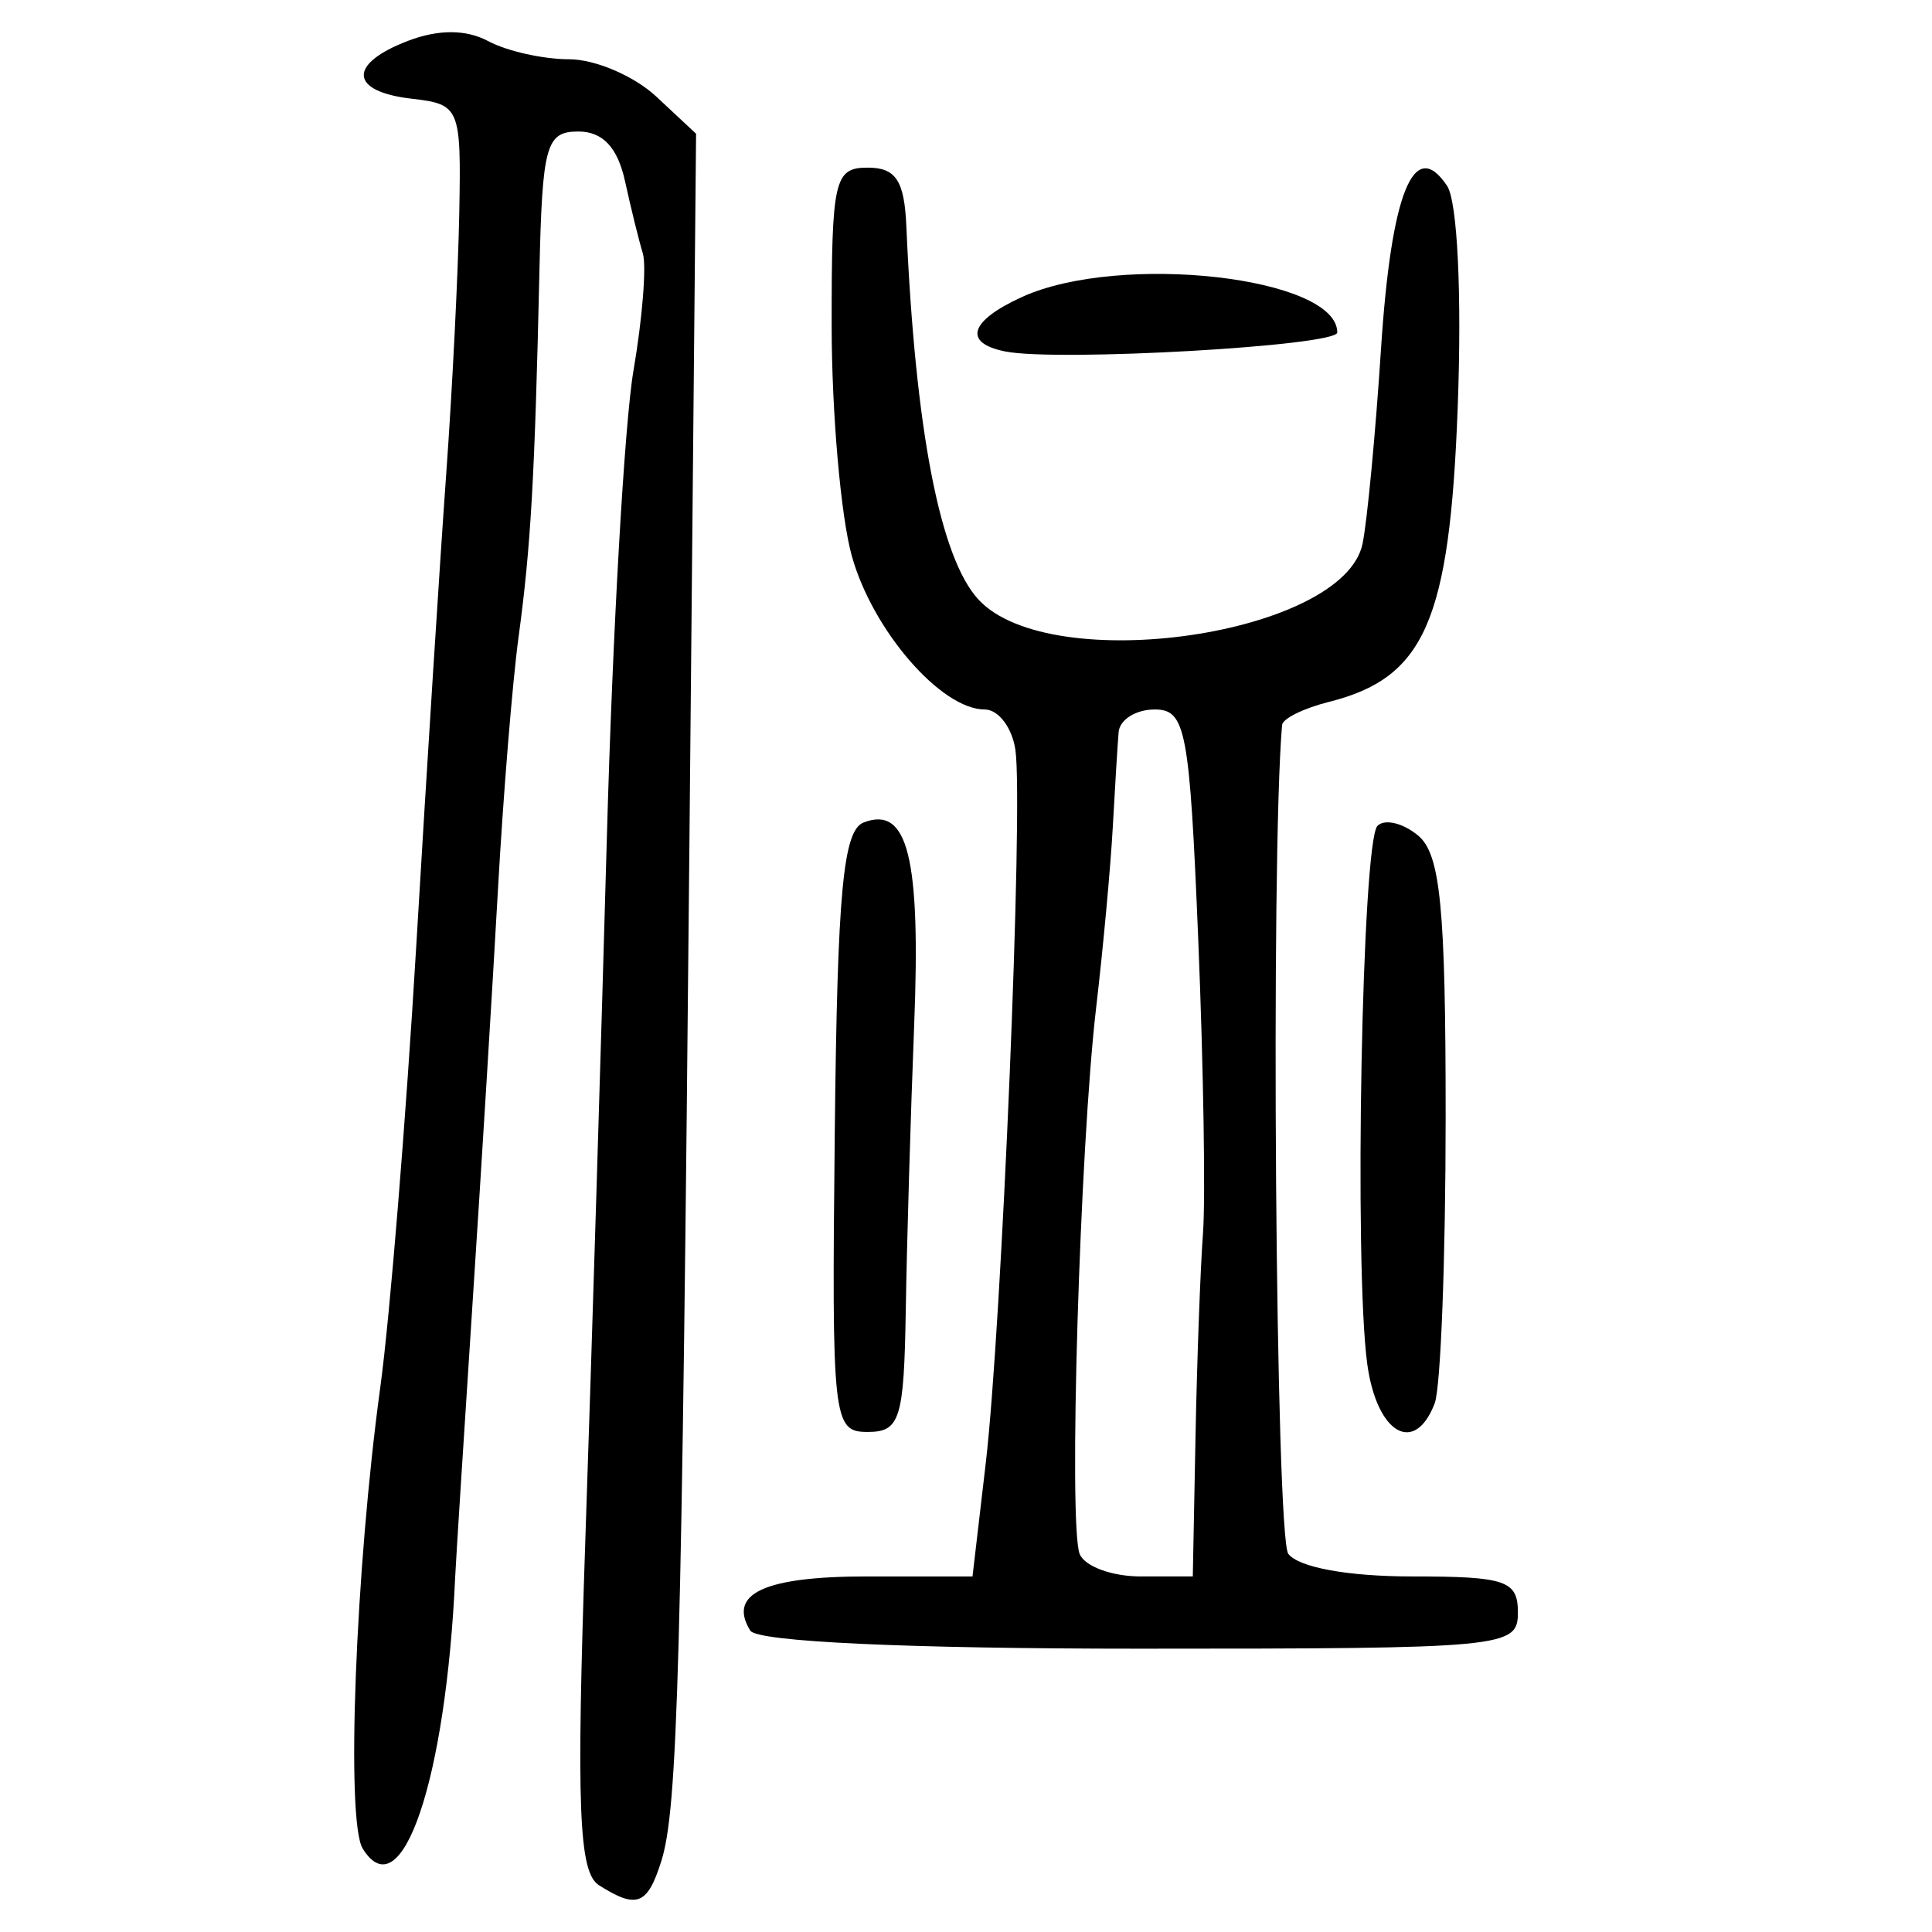 <?xml version="1.0" encoding="UTF-8" standalone="no"?>
<!-- Created with Inkscape (http://www.inkscape.org/) -->

<svg
   xmlns:dc="http://purl.org/dc/elements/1.1/"
   xmlns:cc="http://creativecommons.org/ns#"
   xmlns:rdf="http://www.w3.org/1999/02/22-rdf-syntax-ns#"
   xmlns:svg="http://www.w3.org/2000/svg"
   xmlns="http://www.w3.org/2000/svg"
   xmlns:sodipodi="http://sodipodi.sourceforge.net/DTD/sodipodi-0.dtd"
   xmlns:inkscape="http://www.inkscape.org/namespaces/inkscape"
   width="300"
   height="300"
   id="svg2"
   version="1.1"
   inkscape:version="0.48.4 r9939"
   sodipodi:docname="image-seal.svg">
  <defs
     id="defs4" />
  <sodipodi:namedview
     id="base"
     pagecolor="#ffffff"
     bordercolor="#666666"
     borderopacity="1.0"
     inkscape:pageopacity="0.0"
     inkscape:pageshadow="2"
     inkscape:zoom="2.0018437"
     inkscape:cx="145.03351"
     inkscape:cy="130.6666"
     inkscape:document-units="px"
     inkscape:current-layer="layer1"
     showgrid="false"
     inkscape:window-width="1215"
     inkscape:window-height="1000"
     inkscape:window-x="65"
     inkscape:window-y="24"
     inkscape:window-maximized="1"
     fit-margin-top="10"
     fit-margin-left="10"
     fit-margin-right="10"
     fit-margin-bottom="10" />
  <g
     inkscape:label="Calque 1"
     inkscape:groupmode="layer"
     id="layer1"
     transform="translate(0,-752.362)">
    <path
       style="fill:#000000"
       d="m 93.013,1045.104 c -3.152,-1.996 -3.538,-11.871 -2.112,-53.945 0.961,-28.326 2.463,-77.374 3.34,-108.996 0.876,-31.622 2.731,-64.126 4.122,-72.231 1.391,-8.105 2.045,-16.309 1.454,-18.23 -0.591,-1.921 -1.836,-6.964 -2.765,-11.206 -1.15,-5.249 -3.464,-7.713 -7.246,-7.713 -5.018,0 -5.603,2.104 -6.045,21.736 -0.719,31.961 -1.335,42.752 -3.243,56.793 -0.943,6.941 -2.384,24.61 -3.2,39.264 -0.817,14.654 -2.601,43.682 -3.964,64.506 -1.363,20.824 -2.564,39.755 -2.669,42.069 -1.43,31.659 -8.344,51.999 -14.364,42.259 -2.631,-4.257 -1.136,-43.375 2.74,-71.707 1.477,-10.798 3.993,-41.718 5.591,-68.713 1.598,-26.994 3.681,-59.808 4.629,-72.919 0.948,-13.111 1.864,-31.411 2.036,-40.667 0.304,-16.361 0.098,-16.852 -7.4,-17.715 -9.688,-1.115 -9.935,-5.418 -0.518,-8.998 4.72,-1.794 8.998,-1.771 12.436,0.07 2.883,1.543 8.532,2.805 12.554,2.805 4.022,0 10.1,2.602 13.506,5.782 l 6.193,5.782 -1.018,108.505 c -1.219,129.936 -1.817,151.651 -4.399,159.786 -2.149,6.77 -3.795,7.398 -9.659,3.683 z m 23.49,-39.539 c -3.551,-5.745 2.195,-8.414 18.12,-8.414 l 16.387,0 2.051,-17.529 c 2.497,-21.342 5.858,-102.028 4.615,-110.781 -0.493,-3.471 -2.637,-6.31 -4.764,-6.31 -6.79,0 -17.442,-12.31 -20.65,-23.866 -1.709,-6.155 -3.114,-22.235 -3.123,-35.732 -0.014,-22.676 0.411,-24.54 5.594,-24.54 4.377,0 5.696,2.002 6.006,9.115 1.378,31.631 5.235,51.553 11.227,57.985 11.266,12.093 56.729,5.443 59.614,-8.72 0.728,-3.572 2.013,-17.138 2.856,-30.146 1.579,-24.363 5.117,-33.117 10.266,-25.406 1.615,2.419 2.31,16.973 1.646,34.499 -1.252,33.097 -5.112,41.897 -20.016,45.638 -3.902,0.979 -7.165,2.59 -7.251,3.58 -1.796,20.635 -1.005,126.132 0.966,128.707 1.609,2.103 9.28,3.506 19.167,3.506 14.614,0 16.484,0.636 16.484,5.609 0,5.431 -1.87,5.609 -58.731,5.609 -36.129,0 -59.398,-1.079 -60.464,-2.805 z m 69.136,-30.149 c 0.233,-11.955 0.755,-26.153 1.161,-31.552 0.405,-5.399 0.074,-25.907 -0.736,-45.575 -1.346,-32.665 -1.932,-35.759 -6.77,-35.759 -2.913,0 -5.429,1.578 -5.592,3.506 -0.162,1.928 -0.571,8.554 -0.907,14.724 -0.336,6.17 -1.499,18.791 -2.583,28.046 -2.544,21.717 -4.318,80.278 -2.57,84.835 0.741,1.93 4.998,3.51 9.461,3.51 l 8.114,0 0.423,-21.736 z m -56.015,-47.257 c 0.401,-37.334 1.291,-46.859 4.49,-48.087 6.862,-2.633 8.867,5.435 7.836,31.539 -0.548,13.883 -1.134,33.76 -1.302,44.172 -0.274,16.96 -0.89,18.931 -5.915,18.931 -5.404,0 -5.591,-1.702 -5.109,-46.556 z m 82.688,36.038 c -2.079,-15.15 -0.828,-81.192 1.583,-83.603 1.12,-1.119 3.959,-0.439 6.31,1.512 3.465,2.876 4.275,11.141 4.275,43.641 0,22.052 -0.766,42.09 -1.702,44.53 -3.116,8.119 -8.986,4.709 -10.466,-6.081 z M 156.079,806.934 c -6.593,-1.323 -5.532,-4.742 2.625,-8.459 15.192,-6.922 48.948,-3.119 48.948,5.514 0,2.091 -43.461,4.573 -51.573,2.945 z"
       id="path3015"
       inkscape:connector-curvature="0" />
  </g>
</svg>
